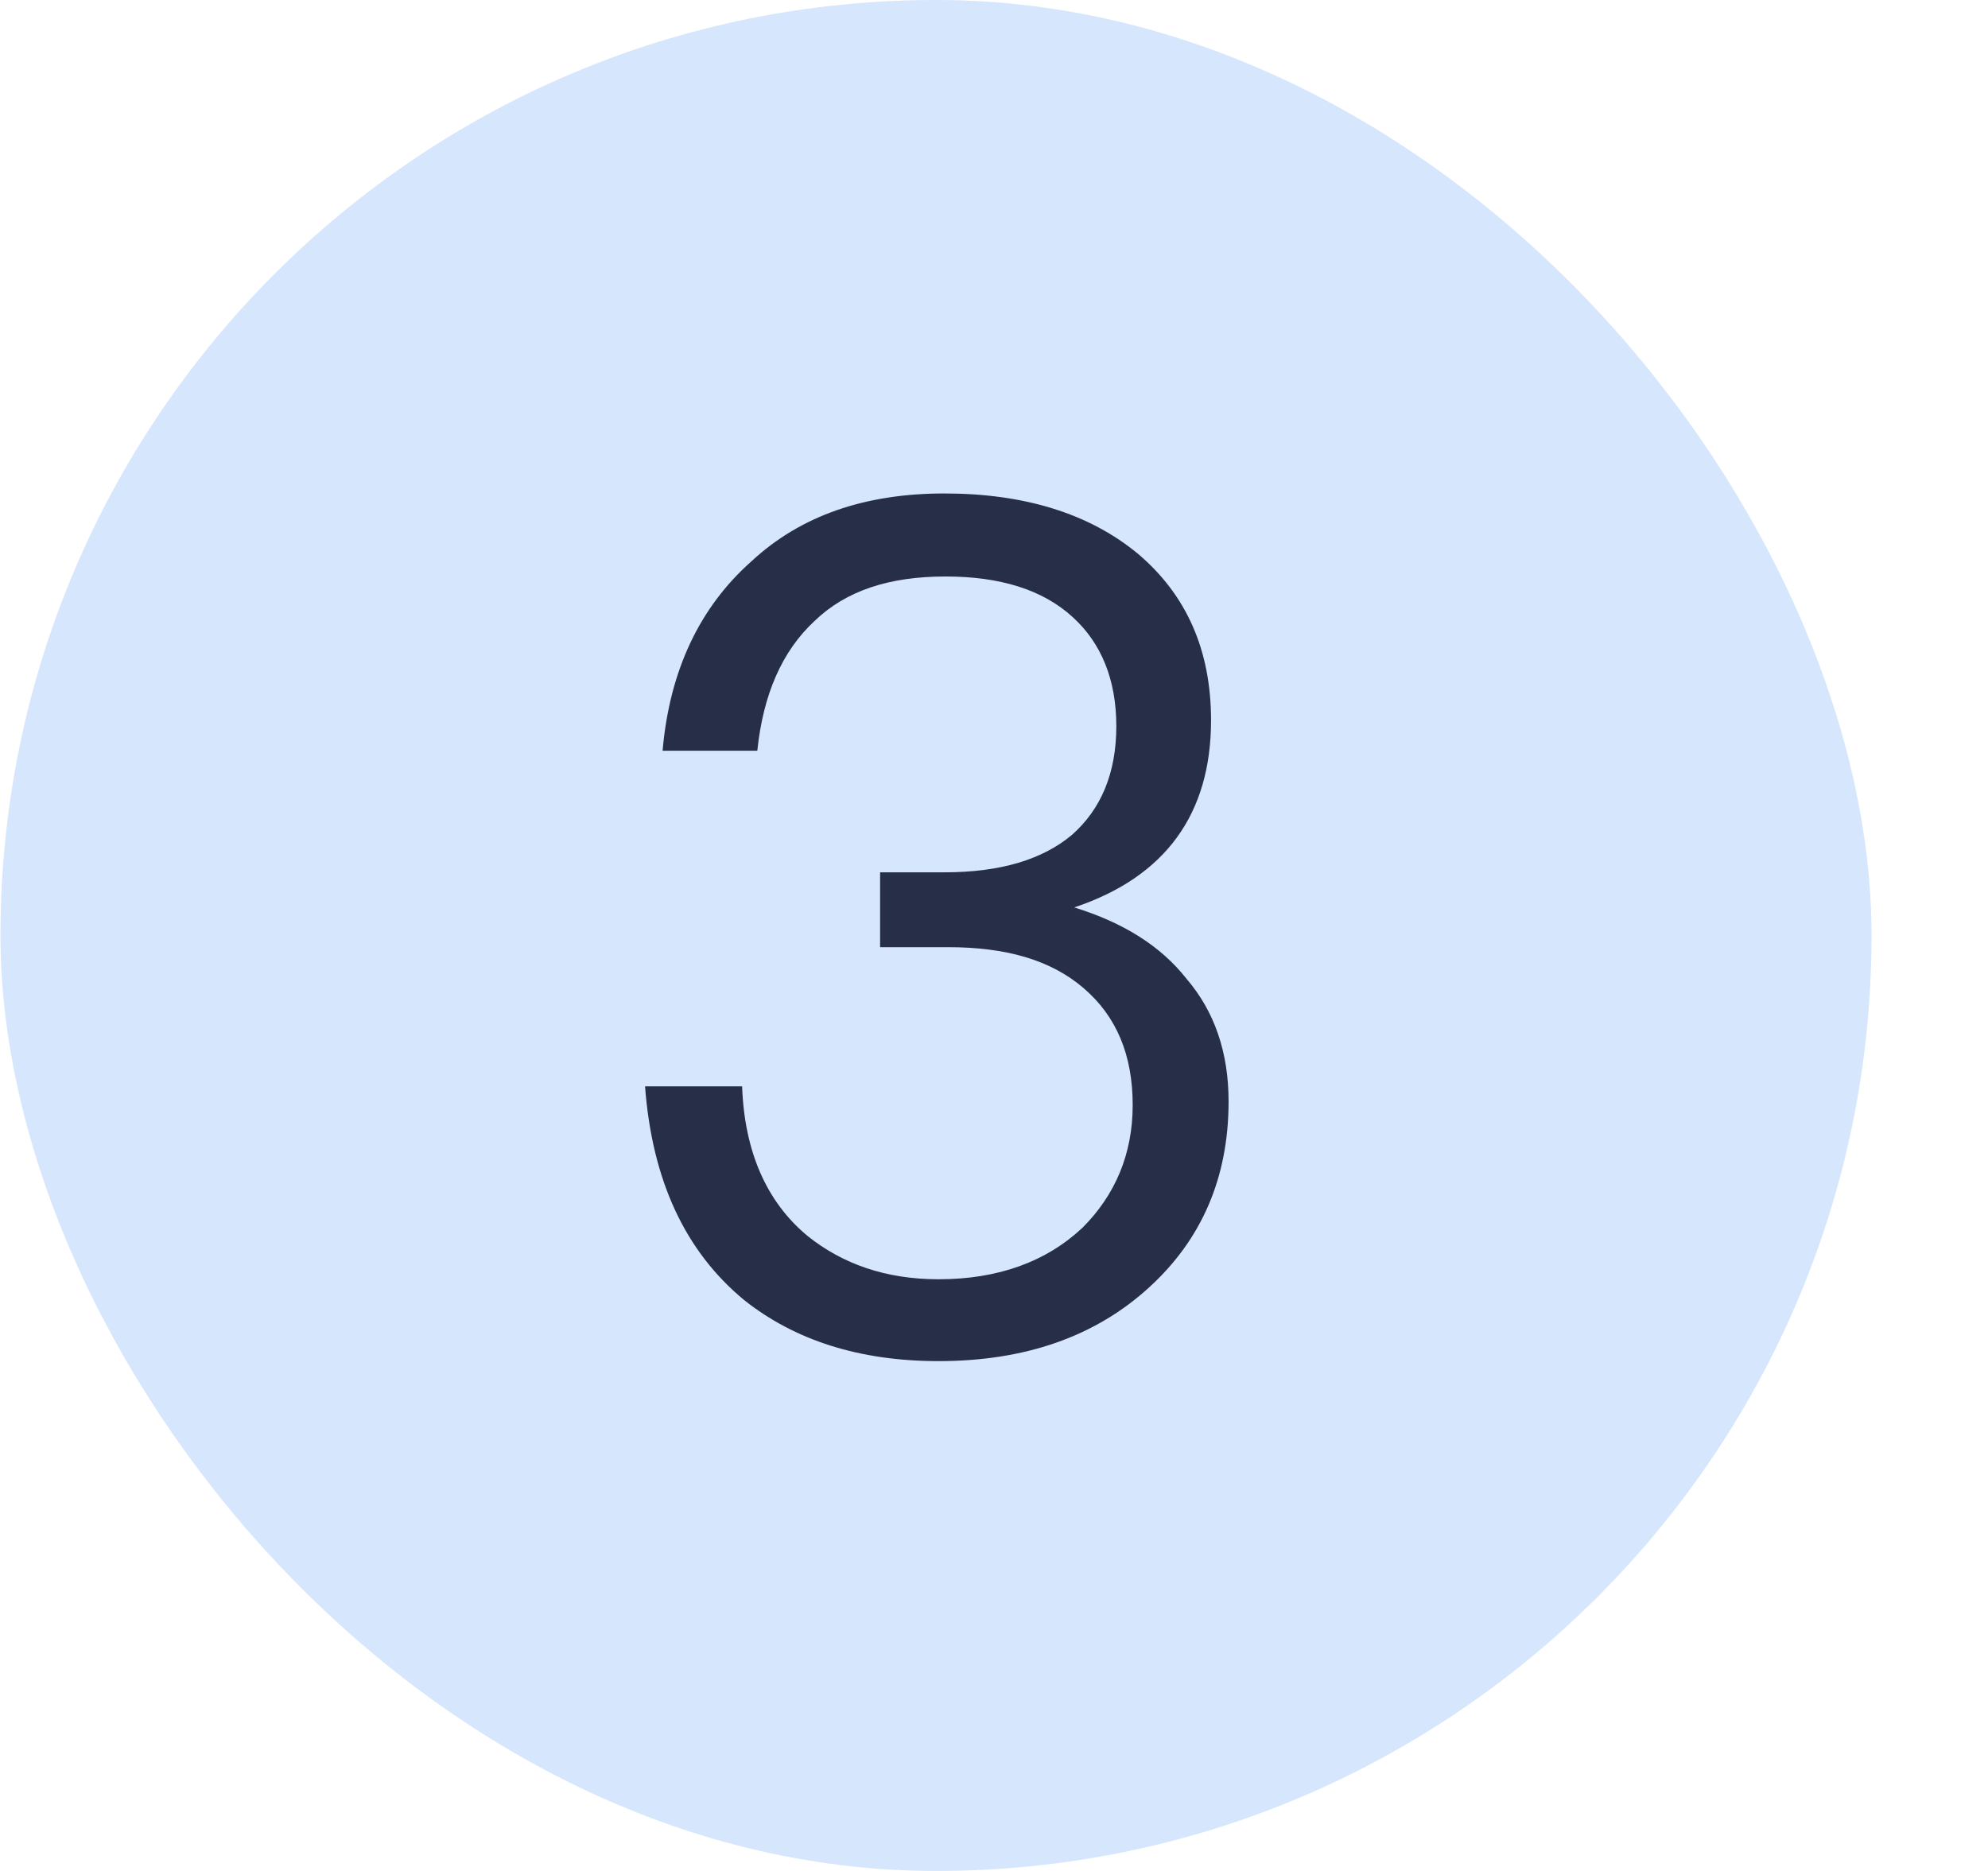 <svg width="17" height="16" viewBox="0 0 17 16" fill="none" xmlns="http://www.w3.org/2000/svg">
<rect x="0.004" width="16" height="16" rx="8" fill="#D6E6FC"/>
<path d="M8.076 4.22C8.756 4.22 9.316 4.39 9.736 4.74C10.146 5.09 10.356 5.56 10.356 6.16C10.356 6.96 9.966 7.5 9.186 7.76C9.606 7.89 9.926 8.09 10.146 8.37C10.386 8.65 10.506 9 10.506 9.42C10.506 10.07 10.276 10.6 9.826 11.01C9.366 11.43 8.766 11.64 8.026 11.64C7.346 11.64 6.796 11.46 6.366 11.12C5.856 10.7 5.576 10.09 5.516 9.29H6.346C6.366 9.85 6.556 10.28 6.906 10.57C7.206 10.81 7.576 10.94 8.026 10.94C8.536 10.94 8.946 10.79 9.256 10.5C9.536 10.22 9.686 9.87 9.686 9.45C9.686 9.02 9.546 8.69 9.266 8.45C8.986 8.21 8.606 8.1 8.106 8.1H7.526V7.46H8.076C8.556 7.46 8.916 7.35 9.166 7.14C9.416 6.92 9.546 6.61 9.546 6.21C9.546 5.81 9.416 5.5 9.176 5.28C8.916 5.04 8.546 4.93 8.086 4.93C7.606 4.93 7.236 5.05 6.966 5.31C6.686 5.57 6.526 5.94 6.476 6.42H5.666C5.726 5.73 5.986 5.19 6.426 4.8C6.846 4.41 7.396 4.22 8.076 4.22Z" fill="#272E47"/>
</svg>
